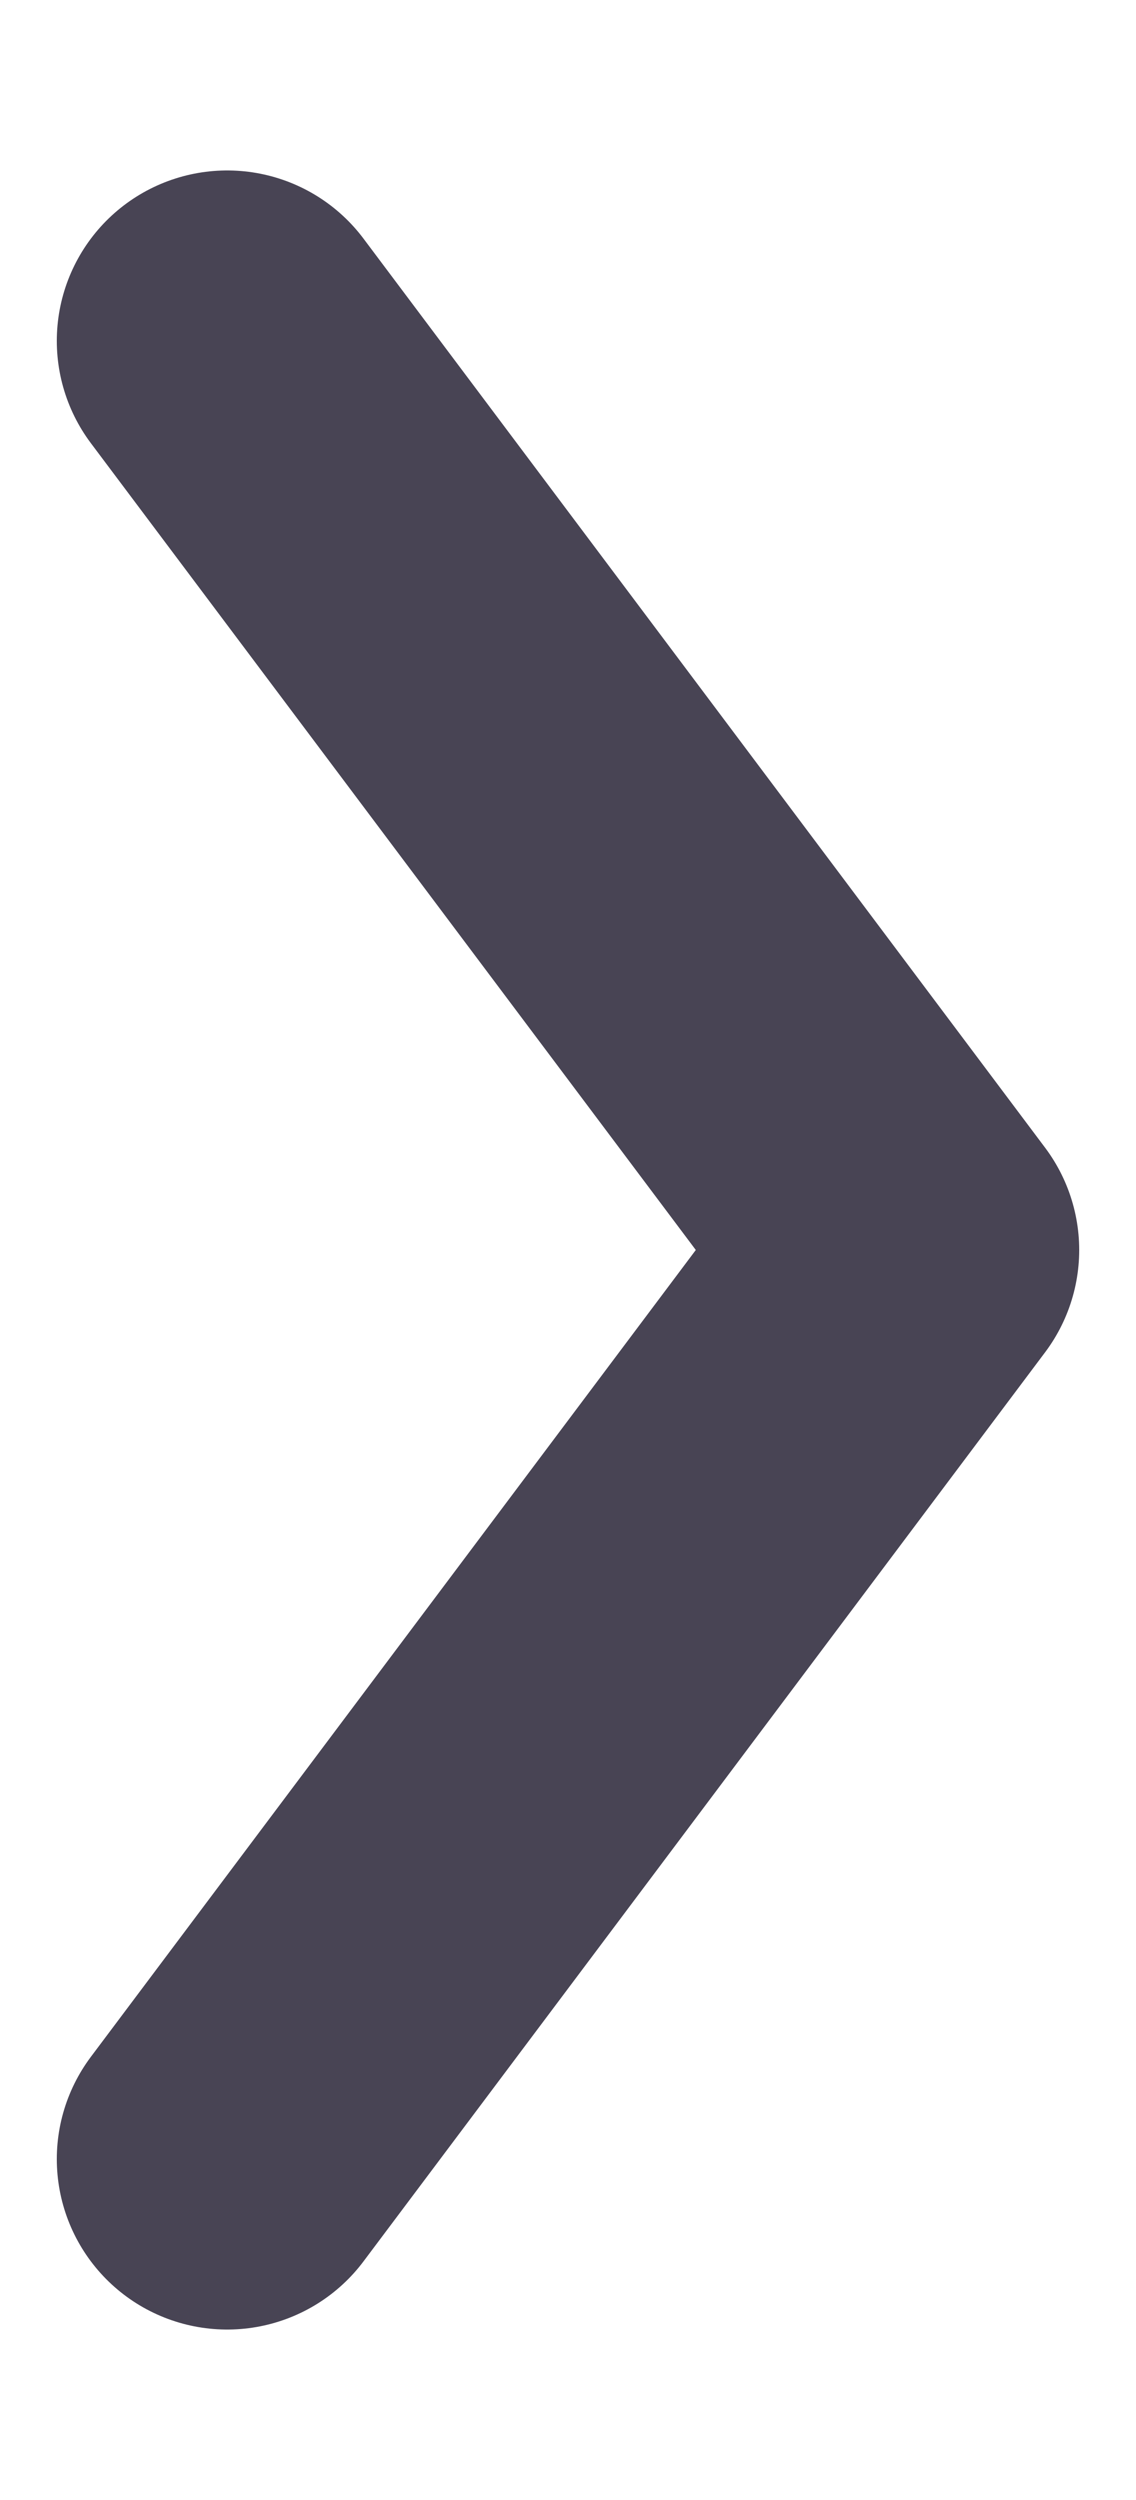 <svg width="5" height="11" viewBox="0 0 5 11" fill="none" xmlns="http://www.w3.org/2000/svg">
<path d="M1 9.5L4 5.5L1 1.5" stroke="#484454" stroke-width="1.5" stroke-linecap="round" stroke-linejoin="round"/>
</svg>
